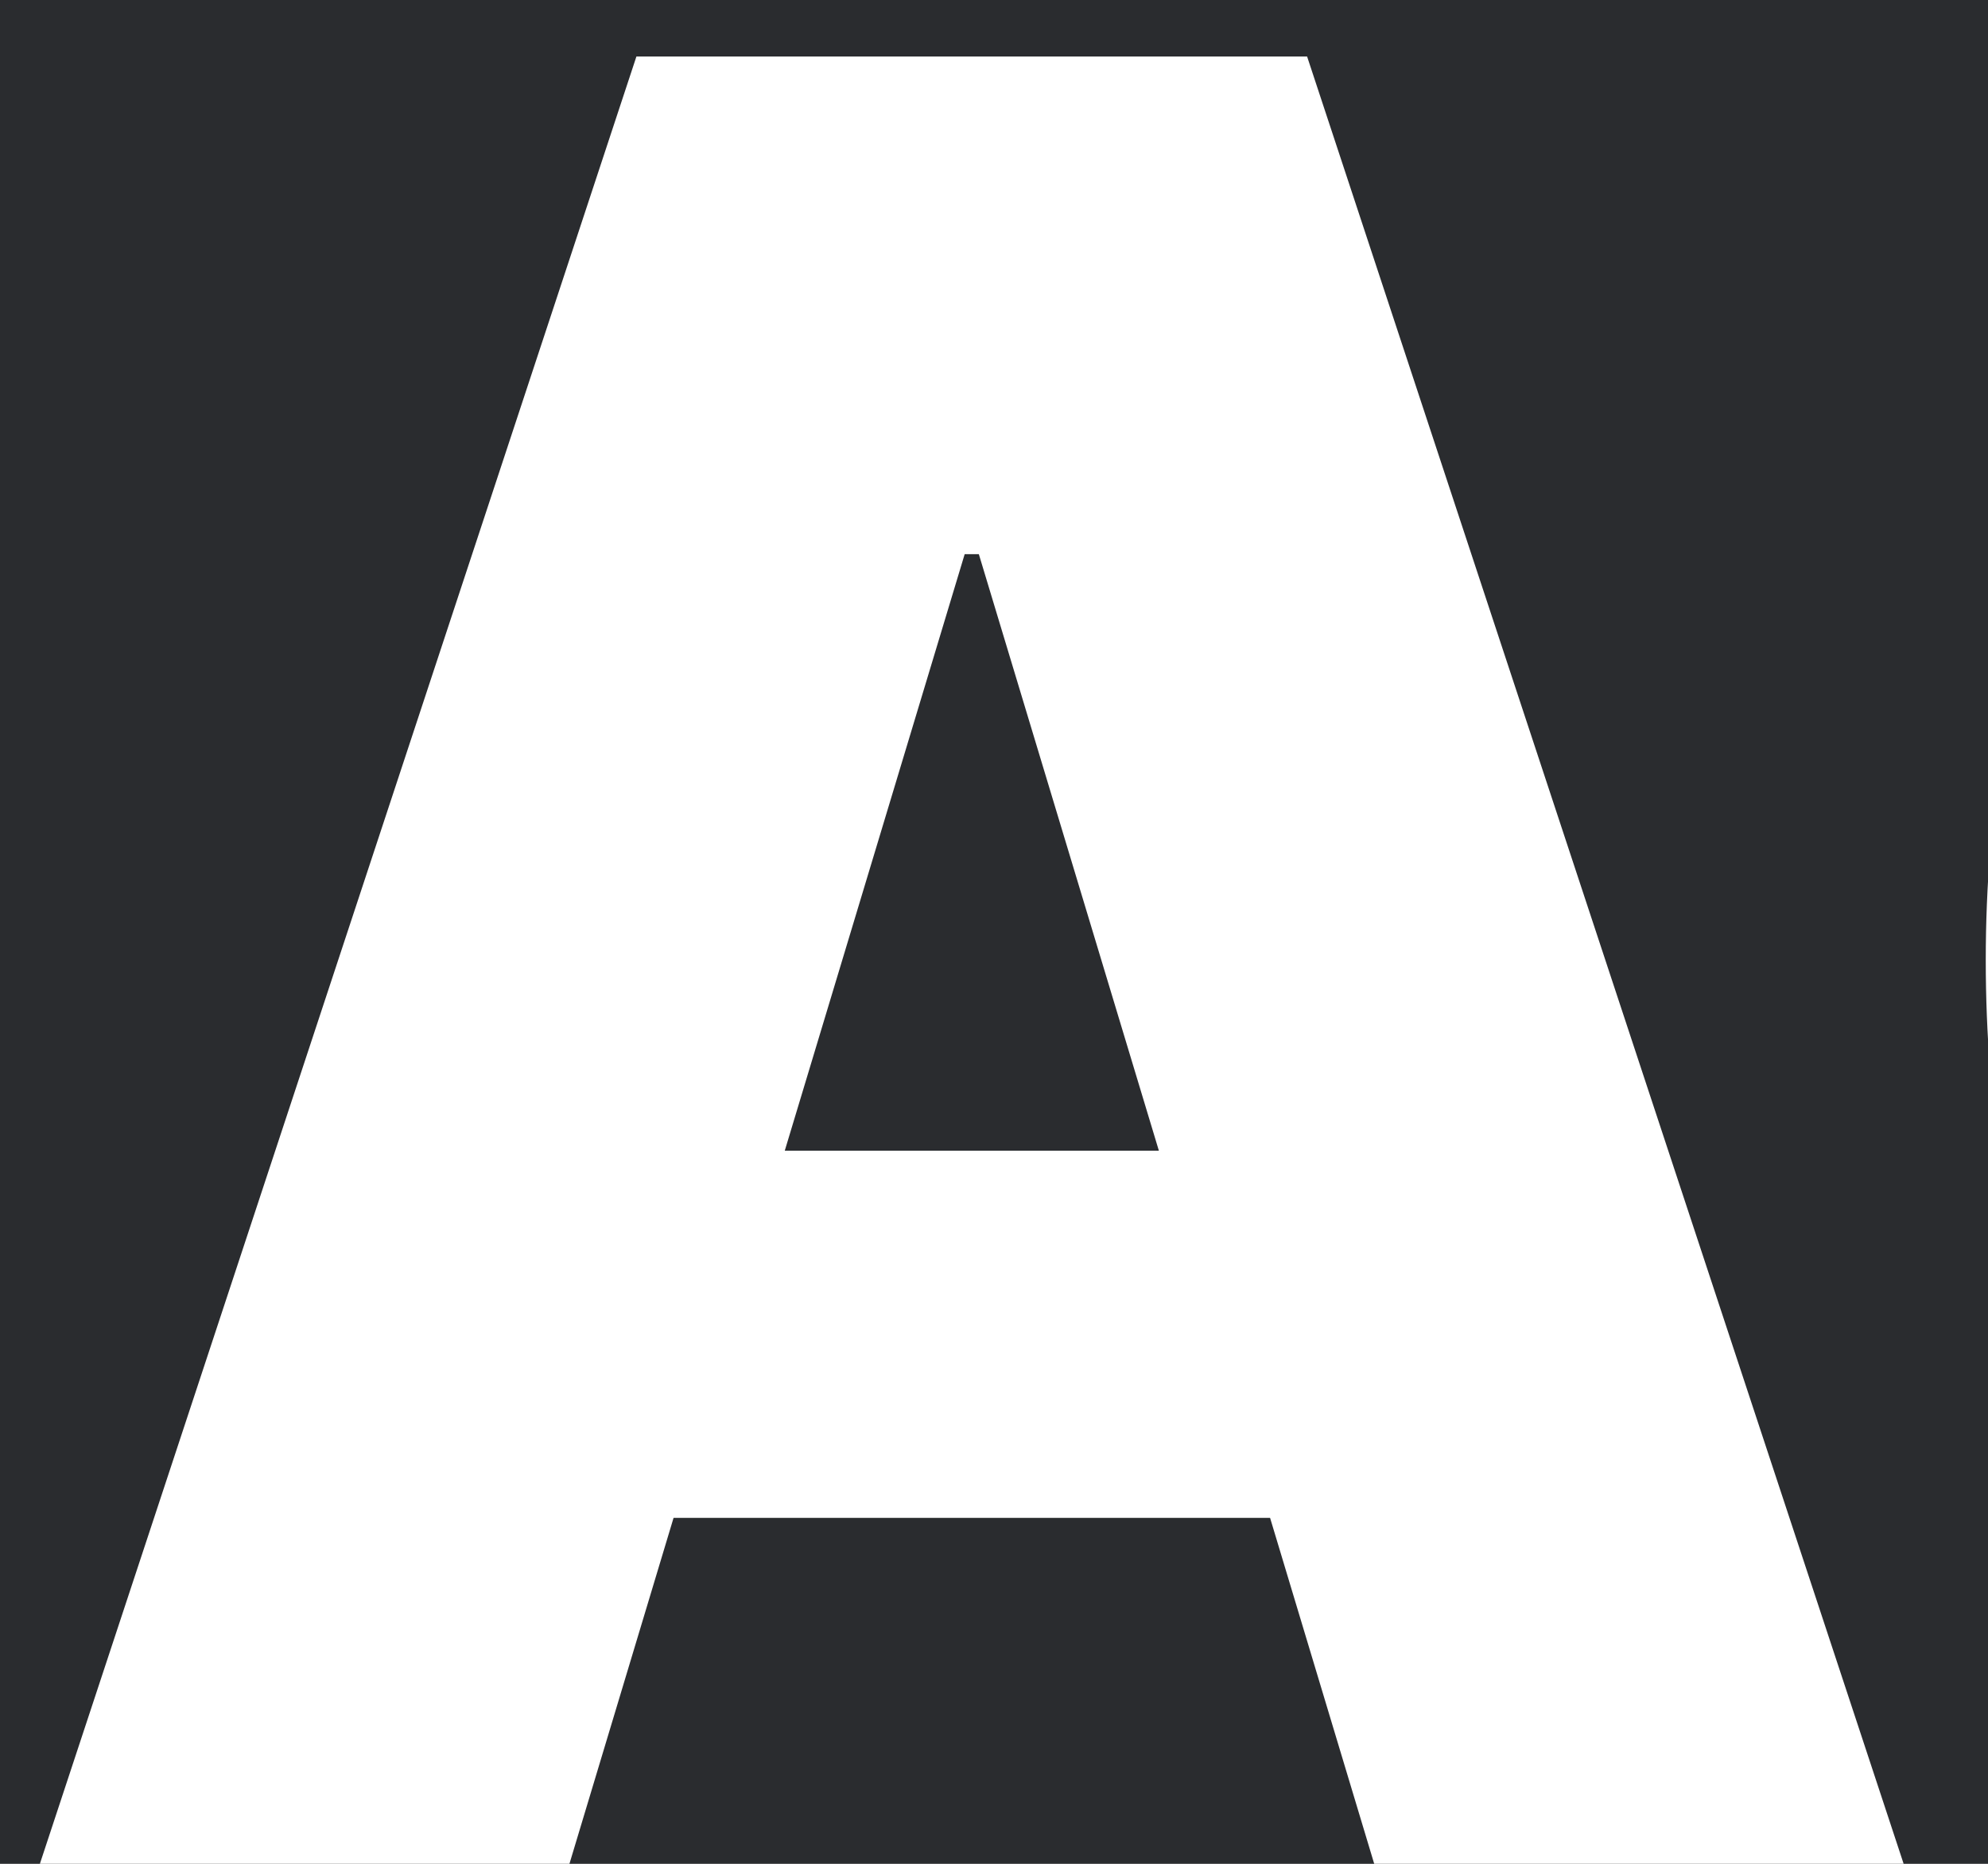 <svg width="16" height="15" viewbox="0 0 16 15" fill="none" xmlns="http://www.w3.org/2000/svg">
<rect width="16" height="15" fill="#E5E5E5"/>
<rect width="1280" height="7473" transform="translate(-531 -88)" fill="#2A2C2F"/>
<g clip-path="url(#clip0_0_1)">
<path d="M4.583 15L5.421 12.216H10.222L11.06 15H15.321L10.52 0.455H5.122L0.321 15H4.583ZM6.316 9.261L7.764 4.46H7.878L9.327 9.261H6.316Z" fill="white"/>
<path d="M29.619 5.909C29.306 2.301 26.664 0.256 23 0.256C19.079 0.256 15.982 2.869 15.982 7.727C15.982 12.564 18.994 15.199 23 15.199C27.261 15.199 29.42 12.245 29.619 9.773L25.613 9.744C25.414 10.987 24.534 11.761 23.085 11.761C21.16 11.761 20.045 10.398 20.045 7.727C20.045 5.199 21.125 3.693 23.113 3.693C24.633 3.693 25.5 4.588 25.613 5.909H29.619Z" fill="white"/>
</g>
<defs>
<clippath id="clip0_0_1">
<rect width="270" height="70" fill="white" transform="translate(-26 -54)"/>
</clippath>
</defs>
</svg>
